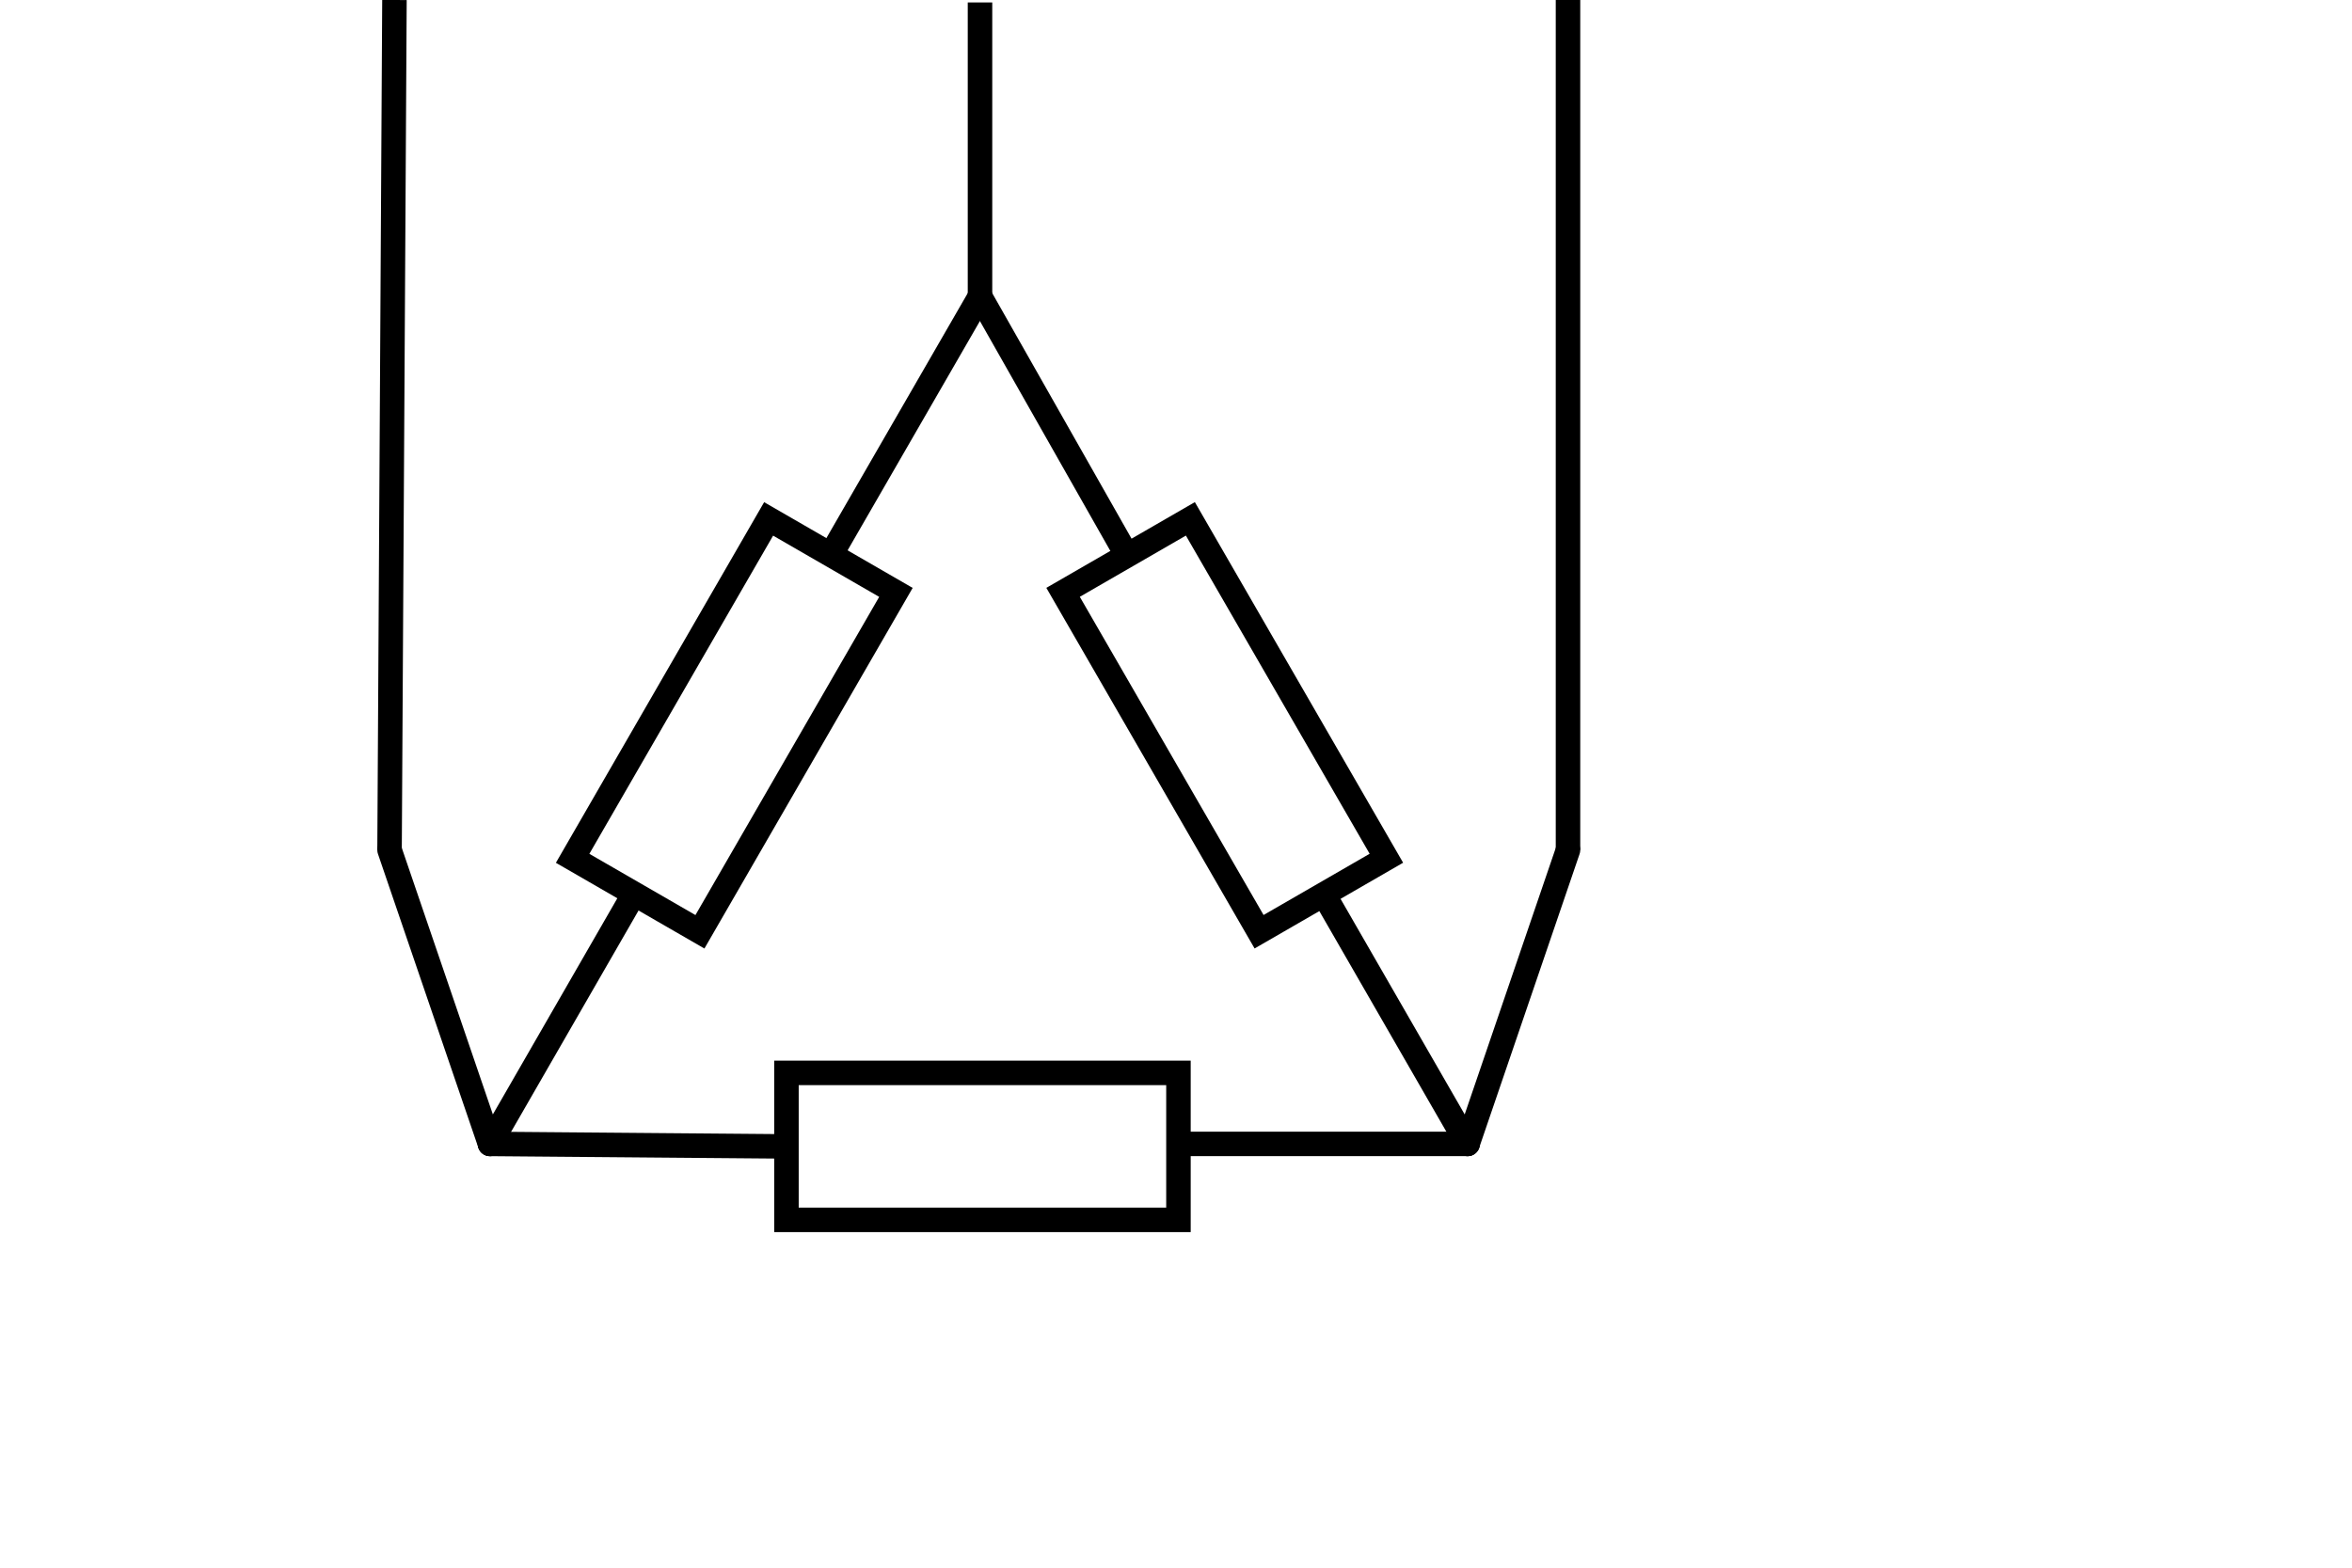 <?xml version="1.0" encoding="UTF-8" standalone="no"?>
<!-- Generator: Adobe Illustrator 27.0.1, SVG Export Plug-In . SVG Version: 6.00 Build 0)  -->

<svg
   version="1.1"
   id="svg256"
   x="0px"
   y="0px"
   viewBox="0 0 96 64"
   style="enable-background:new 0 0 96 64;"
   xml:space="preserve"
   sodipodi:docname="load_3D.svg"
   width="96"
   height="64"
   inkscape:version="1.2.2 (732a01da63, 2022-12-09)"
   xmlns:inkscape="http://www.inkscape.org/namespaces/inkscape"
   xmlns:sodipodi="http://sodipodi.sourceforge.net/DTD/sodipodi-0.dtd"
   xmlns:xlink="http://www.w3.org/1999/xlink"
   xmlns="http://www.w3.org/2000/svg"
   xmlns:svg="http://www.w3.org/2000/svg"><defs
   id="defs2826"><linearGradient
     id="linearGradient938"
     inkscape:swatch="solid"><stop
       style="stop-color:#000000;stop-opacity:1;"
       offset="0"
       id="stop936" /></linearGradient><linearGradient
     inkscape:collect="always"
     xlink:href="#linearGradient938"
     id="linearGradient940"
     x1="64"
     y1="17.35"
     x2="64"
     y2="17.35"
     gradientUnits="userSpaceOnUse" /></defs>
<style
   type="text/css"
   id="style2784">
	.st0{fill:none;stroke:#000000;stroke-miterlimit:10;}
	.st1{fill:none;stroke:#000000;stroke-linecap:round;stroke-miterlimit:10;}
	.st2{fill:none;stroke:#000000;stroke-width:1;stroke-miterlimit:10;}
	.st3{fill:none;}
	
		.st4{fill:url(#path1260_00000121280983489506120140000008133695236072139153_);stroke:url(#path1260_00000120544421186774141520000005582632147648505784_);stroke-linecap:round;stroke-linejoin:bevel;}
	
		.st5{fill:none;stroke:url(#path1274_00000062182938025354381810000015911430523878259852_);stroke-linecap:round;stroke-linejoin:bevel;}
</style>
<sodipodi:namedview
   bordercolor="#666666"
   borderopacity="1"
   gridtolerance="10"
   guidetolerance="10"
   id="namedview258"
   inkscape:bbox-nodes="false"
   inkscape:bbox-paths="false"
   inkscape:current-layer="svg256"
   inkscape:cx="42"
   inkscape:cy="15.25"
   inkscape:deskcolor="#d1d1d1"
   inkscape:document-rotation="0"
   inkscape:pagecheckerboard="0"
   inkscape:pageopacity="0"
   inkscape:pageshadow="2"
   inkscape:showpageshadow="2"
   inkscape:snap-bbox="true"
   inkscape:snap-bbox-midpoints="false"
   inkscape:snap-global="true"
   inkscape:snap-page="true"
   inkscape:window-height="1009"
   inkscape:window-maximized="1"
   inkscape:window-width="1920"
   inkscape:window-x="1912"
   inkscape:window-y="-8"
   inkscape:zoom="8"
   objecttolerance="10"
   pagecolor="#ffffff"
   showgrid="true">
	</sodipodi:namedview>
<path
   id="path5"
   class="st0"
   d="M40,12.1" />
<line
   id="line7"
   class="st0"
   x1="40"
   y1="12.1"
   x2="40"
   y2="0.1" />
<path
   id="path9"
   class="st0"
   d="M-5.2,16.7" />
<path
   id="path11"
   class="st1"
   d="M19.9,24" />
<g
   id="g39"
   transform="translate(-8)">
	<line
   id="line13"
   class="st1"
   x1="67.9"
   y1="46.7"
   x2="56.5"
   y2="46.7" />
	<rect
   id="rect15"
   x="40.1"
   y="43.8"
   class="st0"
   width="16"
   height="6" />
	<path
   id="path17"
   class="st0"
   d="M63.8,39.3" />
	<path
   id="path19"
   class="st0"
   d="M39.8,12.1" />
	<line
   id="line21"
   class="st1"
   x1="39.9"
   y1="46.8"
   x2="28"
   y2="46.7" />
	<line
   id="line23"
   class="st1"
   x1="67.9"
   y1="46.7"
   x2="62.2"
   y2="36.8" />
	<rect
   id="rect25"
   x="55"
   y="21.6"
   transform="matrix(0.866 -0.5 0.5 0.866 -7.039 32.976)"
   class="st2"
   width="6"
   height="16" />
	<path
   id="path27"
   class="st0"
   d="M53.9,22.4" />
	<line
   id="line29"
   class="st1"
   x1="53.9"
   y1="22.5"
   x2="48"
   y2="12.1" />
	<line
   id="line31"
   class="st1"
   x1="28"
   y1="46.7"
   x2="33.7"
   y2="36.8" />
	<rect
   id="rect33"
   x="30"
   y="26.6"
   transform="matrix(0.5 -0.866 0.866 0.5 -6.663 47.72)"
   class="st2"
   width="16"
   height="6" />
	<path
   id="path35"
   class="st0"
   d="M42.1,22.4" />
	<line
   id="line37"
   class="st1"
   x1="42"
   y1="22.5"
   x2="48"
   y2="12.1" />
</g>

<line
   id="line43"
   class="st0"
   x1="16.1"
   y1="0"
   x2="15.9"
   y2="34.7" />
<line
   id="line47"
   class="st3"
   x1="59.9"
   y1="46.7"
   x2="72"
   y2="34.7" />
<linearGradient
   id="path1260_00000018200409189569265970000001819689012739445888_"
   gradientUnits="userSpaceOnUse"
   x1="59.9"
   y1="23.19"
   x2="64"
   y2="23.19"
   gradientTransform="matrix(1 0 0 -1 0 63.89)">
	<stop
   offset="0"
   style="stop-color:#000000"
   id="stop2808" />
	<stop
   offset="1"
   style="stop-color:#000000"
   id="stop2810" />
</linearGradient>
<linearGradient
   id="path1260_00000011746147046996022470000001347885522979294646_"
   gradientUnits="userSpaceOnUse"
   x1="59.9"
   y1="23.19"
   x2="64"
   y2="23.19"
   gradientTransform="matrix(1 0 0 -1 0 63.89)">
	<stop
   offset="0"
   style="stop-color:#000000"
   id="stop2813" />
	<stop
   offset="1"
   style="stop-color:#000000"
   id="stop2815" />
</linearGradient>
<path
   id="path1260"
   style="fill:url(#path1260_00000018200409189569265970000001819689012739445888_);stroke:url(#path1260_00000011746147046996022470000001347885522979294646_);stroke-linecap:round;stroke-linejoin:bevel;"
   d="  M59.9,46.7l4.1-12" />
<linearGradient
   id="path1274_00000048476300407784081350000013588081730557346194_"
   gradientUnits="userSpaceOnUse"
   x1="15.9"
   y1="23.19"
   x2="20"
   y2="23.19"
   gradientTransform="matrix(1 0 0 -1 0 63.89)">
	<stop
   offset="0"
   style="stop-color:#000000"
   id="stop2819" />
	<stop
   offset="1"
   style="stop-color:#000000"
   id="stop2821" />
</linearGradient>
<path
   id="path1274"
   style="fill:none;stroke:url(#path1274_00000048476300407784081350000013588081730557346194_);stroke-linecap:round;stroke-linejoin:bevel;"
   d="  M20,46.7l-4.1-12" />
<path
   style="fill:none;stroke-linejoin:bevel;stroke:url(#linearGradient940)"
   d="M 64,34.7 V 0"
   id="path380" /></svg>
